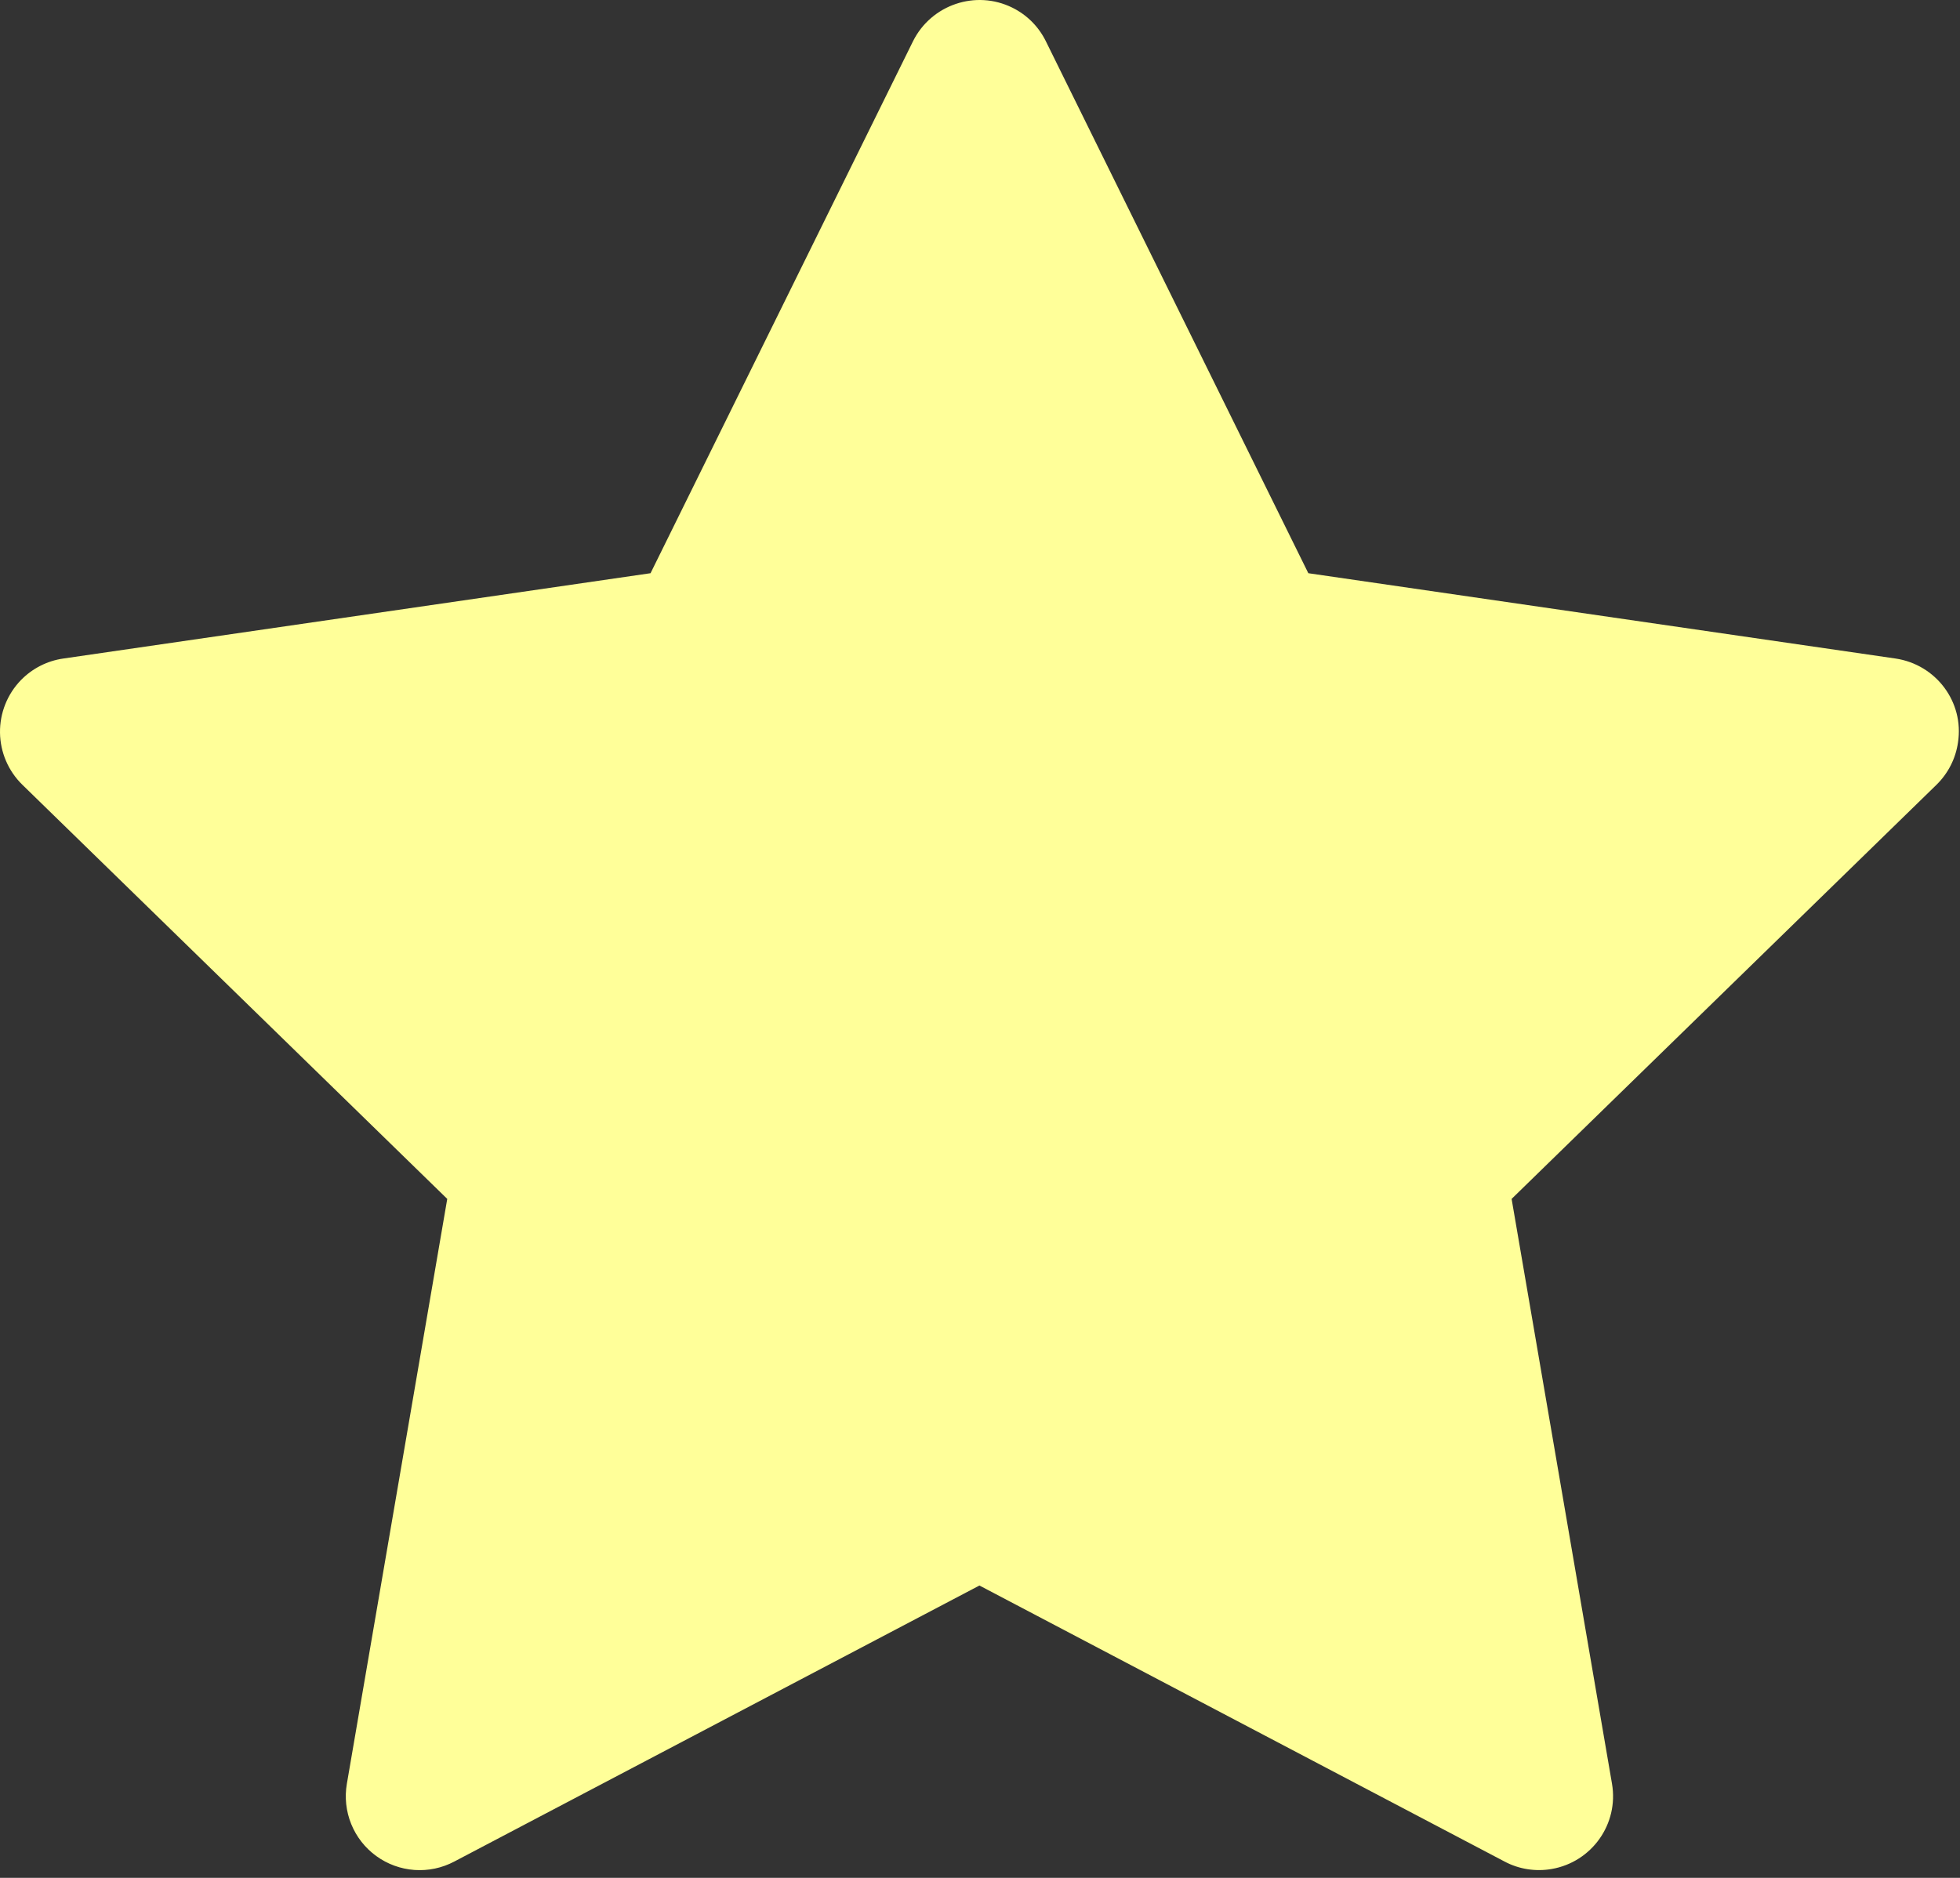 <svg width="192" height="184" viewBox="0 0 192 184" fill="none" xmlns="http://www.w3.org/2000/svg">
<rect x="0" y="0" width="192" height="184" fill="#333333" stroke="none"/>
<path d="M185.686 64.525L128.162 56.165L102.447 4.033C101.744 2.606 100.589 1.45 99.162 0.748C95.582 -1.019 91.232 0.453 89.442 4.033L63.727 56.165L6.203 64.525C4.617 64.752 3.167 65.499 2.057 66.632C0.715 68.012 -0.025 69.867 0.001 71.792C0.026 73.716 0.815 75.552 2.193 76.895L43.812 117.473L33.98 174.77C33.749 176.103 33.896 177.474 34.405 178.727C34.914 179.981 35.764 181.066 36.858 181.861C37.953 182.656 39.248 183.128 40.597 183.225C41.947 183.321 43.296 183.037 44.492 182.406L95.944 155.354L147.397 182.406C148.801 183.153 150.433 183.402 151.996 183.131C155.938 182.451 158.589 178.713 157.909 174.77L148.076 117.473L189.696 76.895C190.829 75.785 191.576 74.335 191.803 72.749C192.415 68.784 189.651 65.114 185.686 64.525V64.525Z" fill="#FFFF99"/>
</svg>
